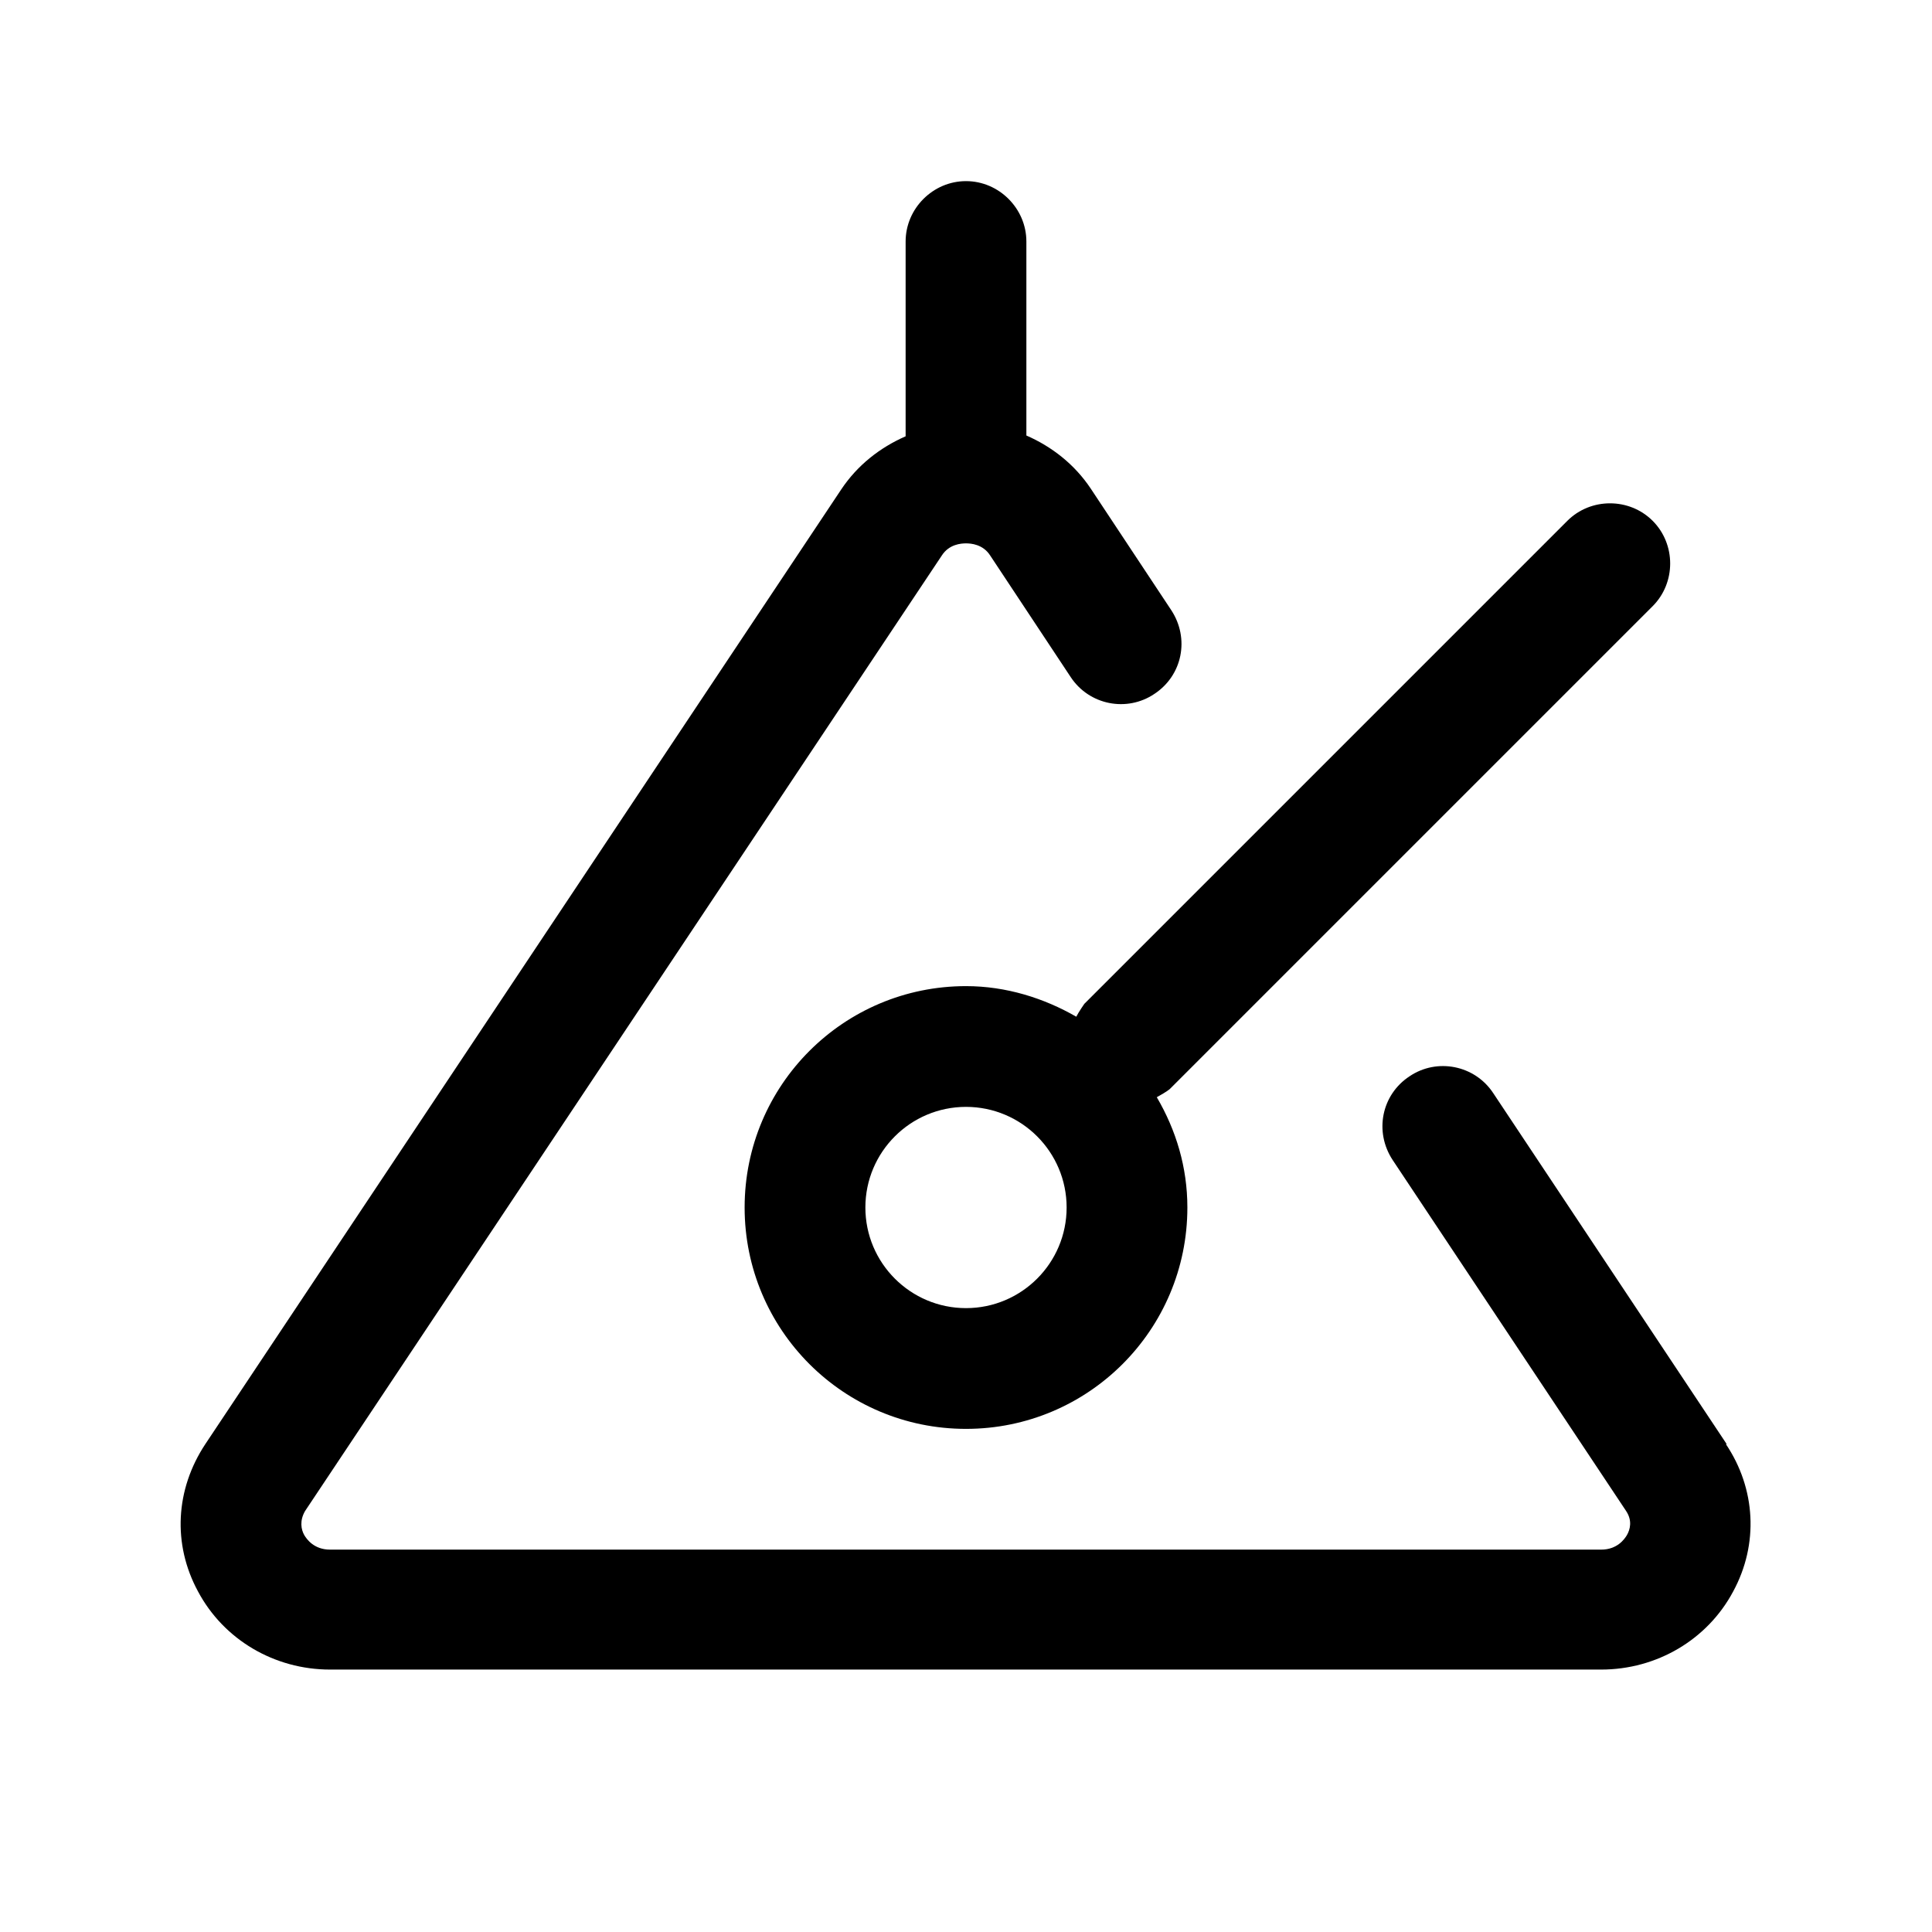 <svg width="24" height="24" viewBox="0 0 24 24" fill="none" xmlns="http://www.w3.org/2000/svg">
<path d="M21.45 17.94L18.55 13.58C18.32 13.23 17.85 13.14 17.51 13.37C17.16 13.6 17.07 14.06 17.3 14.41L20.2 18.77C20.28 18.89 20.25 19 20.21 19.07C20.18 19.12 20.09 19.25 19.89 19.25H4.1C3.9 19.25 3.81 19.12 3.78 19.07C3.74 19 3.72 18.89 3.79 18.77L11.7 6.9C11.79 6.76 11.94 6.75 12 6.75C12.06 6.75 12.21 6.76 12.3 6.9L13.3 8.41C13.53 8.76 14 8.85 14.34 8.62C14.69 8.39 14.78 7.93 14.55 7.58L13.55 6.07C13.35 5.77 13.07 5.55 12.75 5.41V3C12.75 2.59 12.41 2.25 12 2.25C11.59 2.25 11.25 2.59 11.25 3V5.42C10.93 5.56 10.65 5.78 10.45 6.08L2.55 17.94C2.18 18.5 2.14 19.18 2.46 19.77C2.78 20.37 3.41 20.74 4.1 20.74H19.89C20.58 20.74 21.21 20.37 21.53 19.77C21.85 19.18 21.81 18.49 21.44 17.94H21.45Z" fill="black"/>
<path d="M13.37 12.63C12.97 12.4 12.5 12.25 12 12.25C10.48 12.25 9.25 13.48 9.25 15C9.25 16.52 10.48 17.75 12 17.75C13.52 17.75 14.75 16.52 14.75 15C14.75 14.5 14.61 14.04 14.37 13.63C14.42 13.6 14.48 13.57 14.53 13.53L20.53 7.53C20.82 7.24 20.82 6.76 20.53 6.47C20.24 6.18 19.76 6.18 19.47 6.47L13.47 12.47C13.47 12.47 13.4 12.57 13.37 12.63ZM12 16.25C11.31 16.25 10.75 15.69 10.75 15C10.75 14.31 11.31 13.75 12 13.75C12.69 13.75 13.25 14.31 13.25 15C13.25 15.69 12.69 16.25 12 16.25Z" fill="black"/>
</svg>
